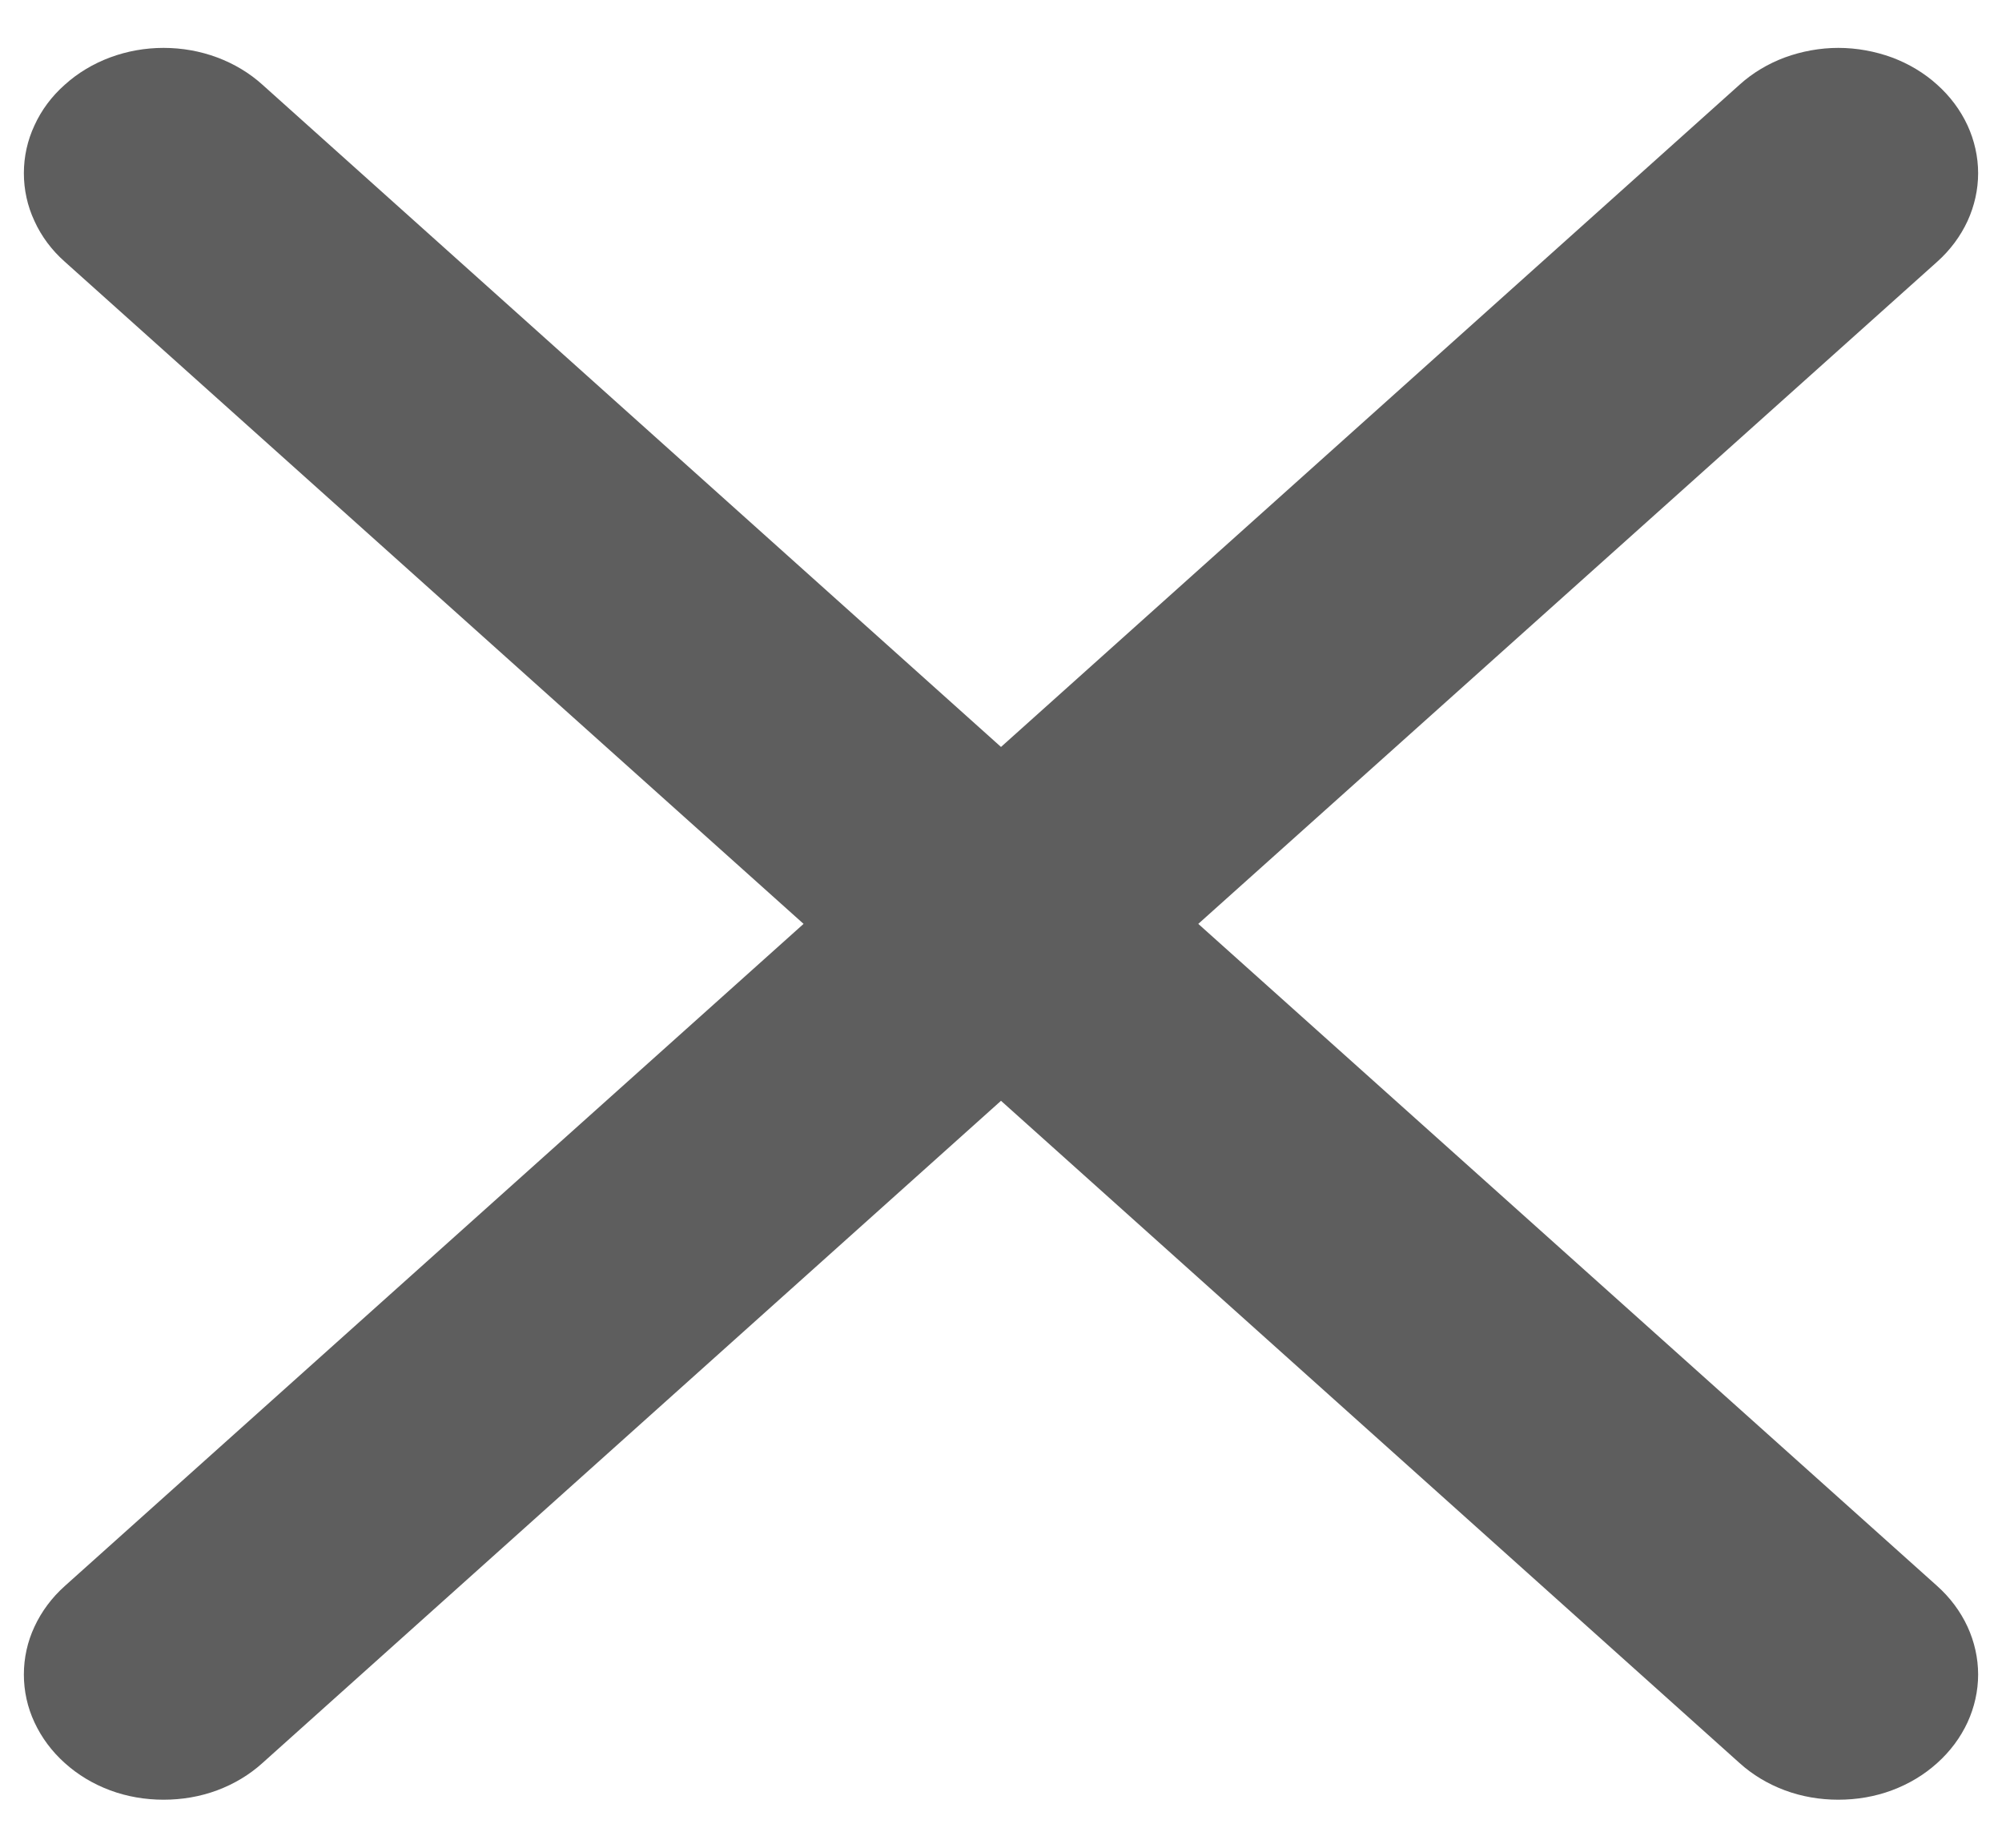 <svg width="13" height="12" viewBox="0 0 13 12" fill="none" xmlns="http://www.w3.org/2000/svg">
<path d="M0.421 0.55C0.505 0.474 0.605 0.414 0.715 0.373C0.825 0.332 0.943 0.311 1.062 0.311C1.182 0.311 1.3 0.332 1.41 0.373C1.52 0.414 1.62 0.474 1.704 0.55L6.5 4.851L11.296 0.55C11.38 0.474 11.48 0.414 11.59 0.373C11.7 0.333 11.818 0.311 11.937 0.311C12.057 0.311 12.175 0.333 12.285 0.373C12.395 0.414 12.495 0.474 12.579 0.55C12.663 0.625 12.73 0.715 12.776 0.814C12.821 0.912 12.845 1.018 12.845 1.125C12.845 1.232 12.821 1.338 12.776 1.436C12.73 1.535 12.663 1.625 12.579 1.7L7.781 6L12.579 10.3C12.663 10.375 12.73 10.465 12.776 10.564C12.821 10.662 12.845 10.768 12.845 10.875C12.845 10.982 12.821 11.088 12.776 11.186C12.73 11.285 12.663 11.375 12.579 11.45C12.495 11.526 12.395 11.586 12.285 11.627C12.175 11.668 12.057 11.688 11.937 11.688C11.818 11.688 11.7 11.668 11.59 11.627C11.48 11.586 11.38 11.526 11.296 11.45L6.5 7.149L1.704 11.45C1.62 11.526 1.52 11.586 1.41 11.627C1.3 11.668 1.182 11.688 1.062 11.688C0.943 11.688 0.825 11.668 0.715 11.627C0.605 11.586 0.505 11.526 0.421 11.45C0.337 11.375 0.27 11.285 0.224 11.186C0.178 11.088 0.155 10.982 0.155 10.875C0.155 10.768 0.178 10.662 0.224 10.564C0.27 10.465 0.337 10.375 0.421 10.3L5.218 6L0.421 1.7C0.336 1.625 0.269 1.535 0.224 1.436C0.178 1.338 0.155 1.232 0.155 1.125C0.155 1.018 0.178 0.912 0.224 0.814C0.269 0.715 0.336 0.625 0.421 0.55Z" fill="#5E5E5E"/>
</svg>
